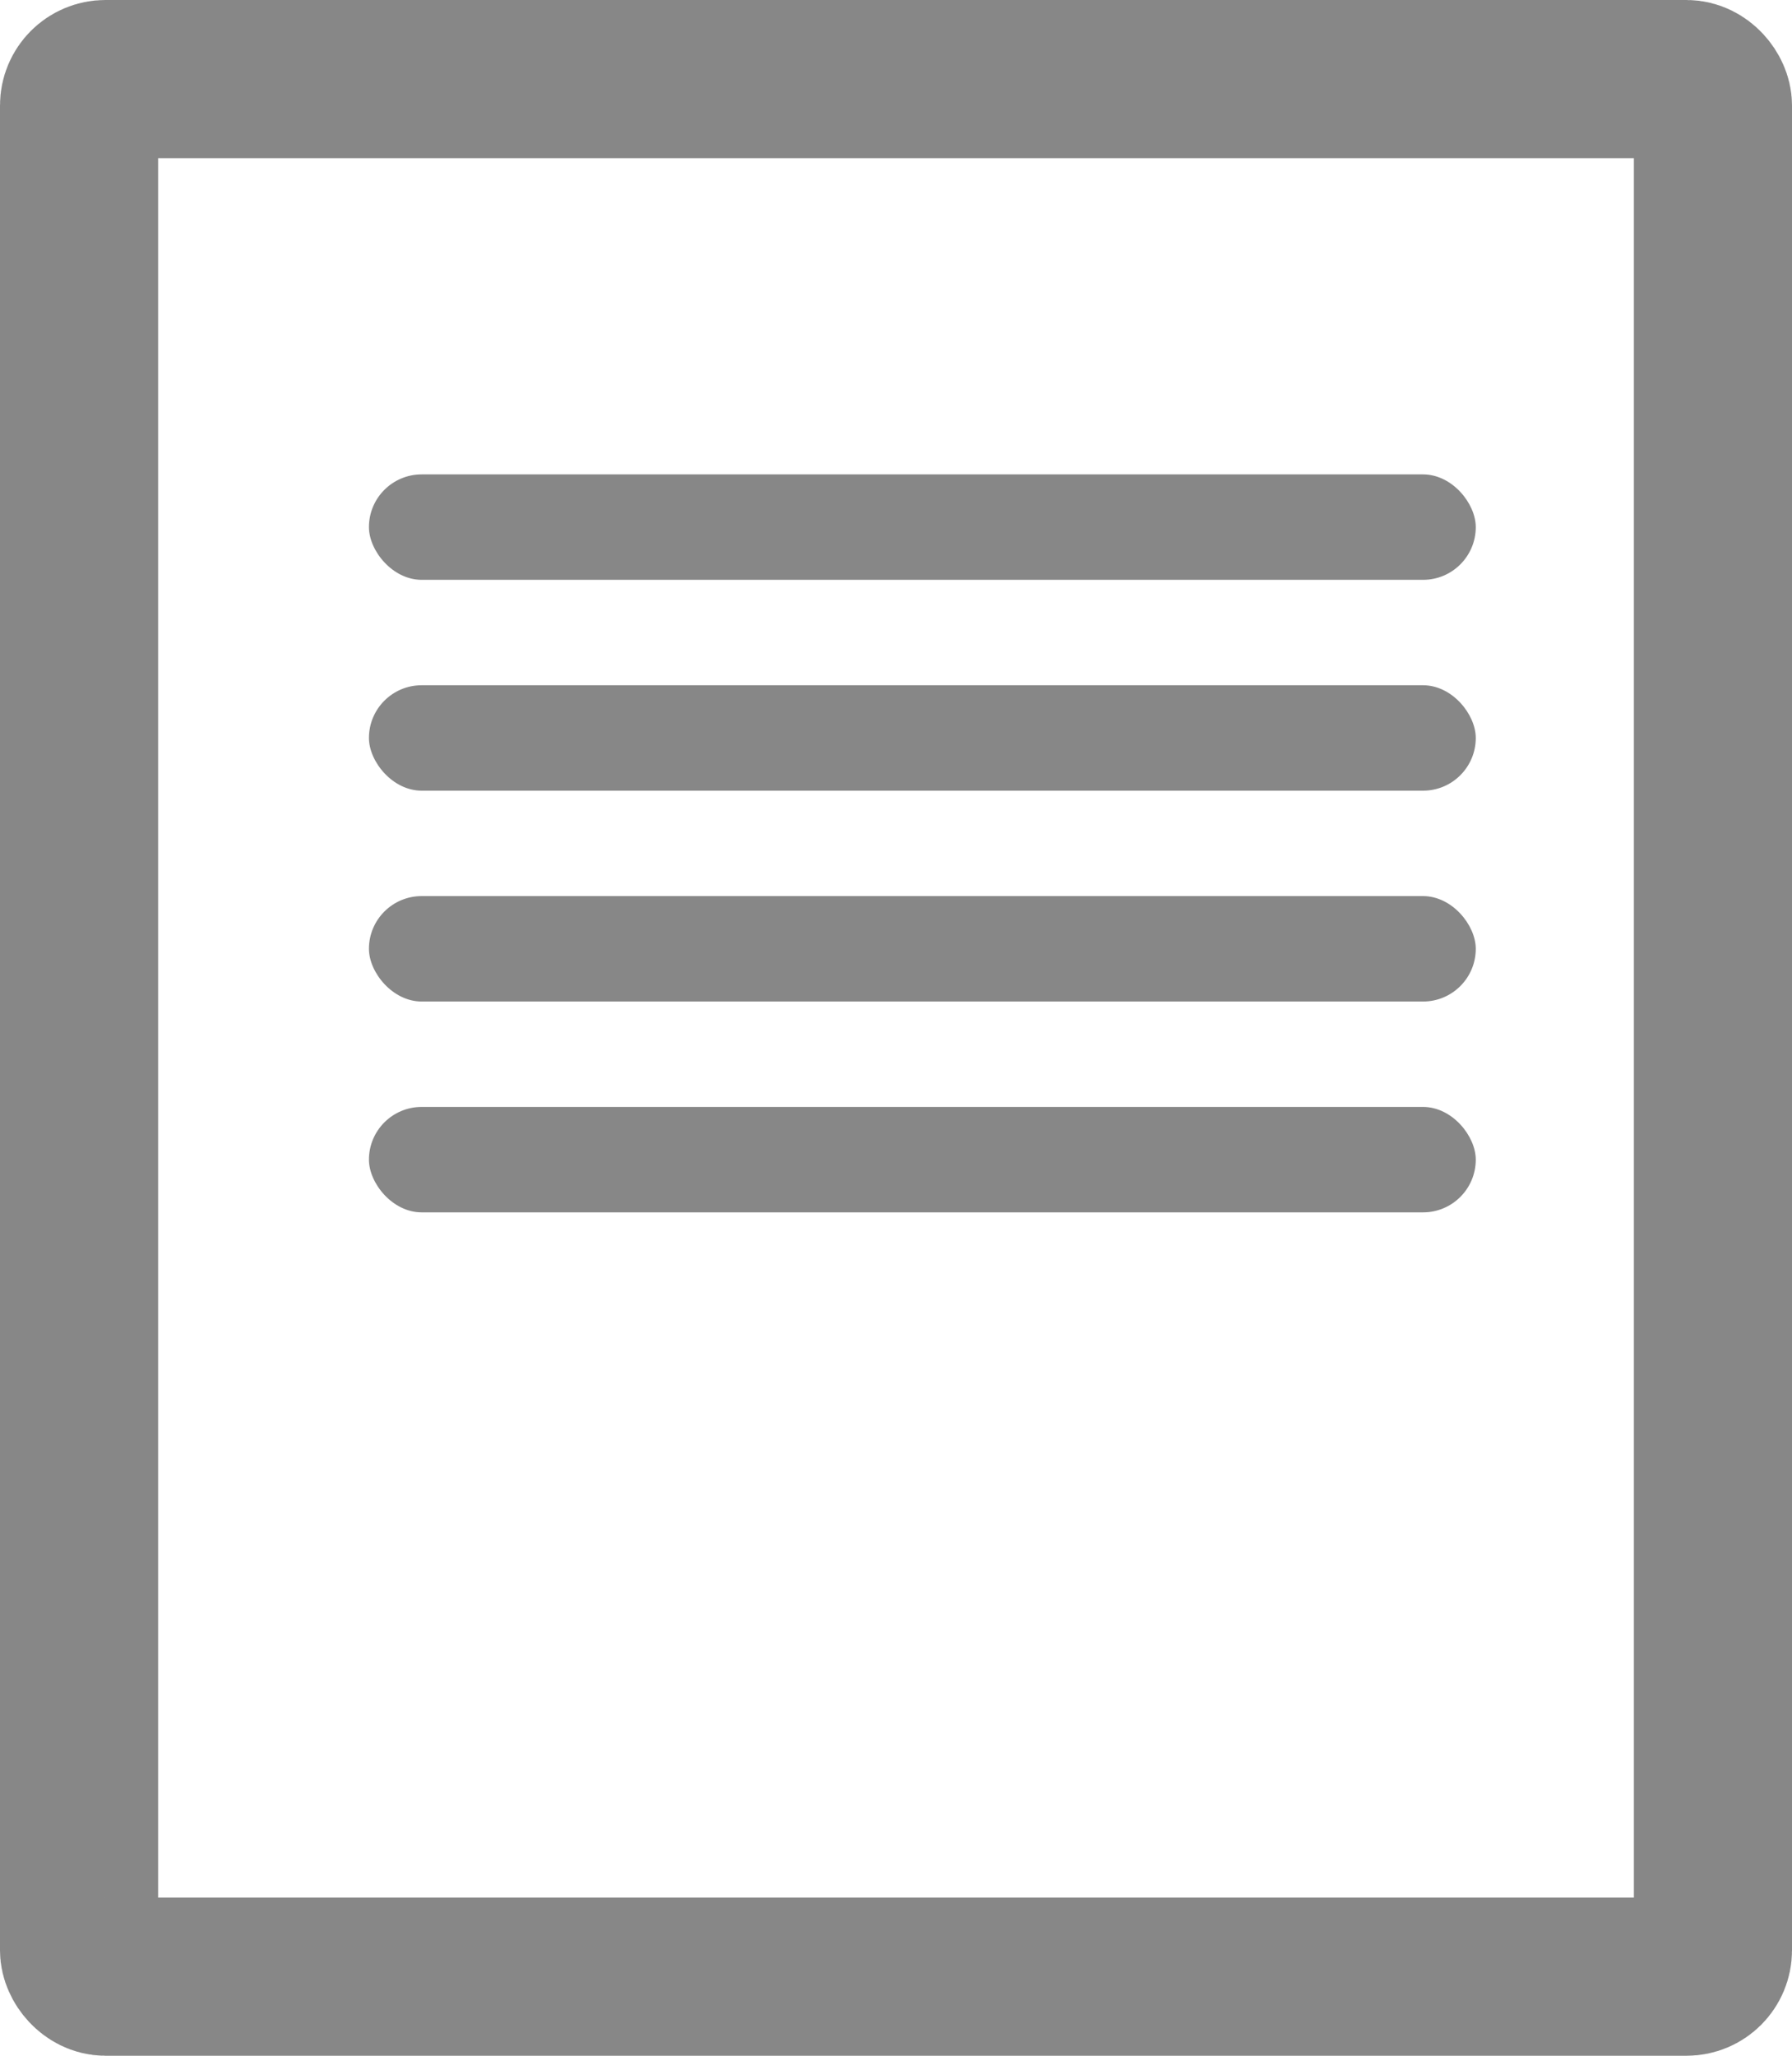 <svg xmlns="http://www.w3.org/2000/svg" xmlns:xlink="http://www.w3.org/1999/xlink" width="34" height="39" viewBox="0 0 34 39"><defs><clipPath id="b"><use xlink:href="#a"/></clipPath><clipPath id="d"><use xlink:href="#c"/></clipPath><clipPath id="f"><use xlink:href="#e"/></clipPath><clipPath id="h"><use xlink:href="#g"/></clipPath></defs><g transform="translate(-623 -1610)"><g transform="translate(0 138)"><g transform="translate(623 1472)" fill="none" stroke="#878787" stroke-width="3"><rect width="34" height="39" rx="1" stroke="none"/><rect x="1.5" y="1.5" width="31" height="36" rx="0.5" fill="none"/></g><g transform="translate(630 1481)" fill="none" stroke="#878787" stroke-width="3"><rect id="a" width="21" height="2" rx="1" stroke="none"/><path d="M0,0.5h21M19.5,0v2M21,1.5h-21M1.5,2v-2" fill="none" clip-path="url(#b)"/></g><g transform="translate(630 1485)" fill="none" stroke="#878787" stroke-width="3"><rect id="c" width="21" height="2" rx="1" stroke="none"/><path d="M0,0.5h21M19.5,0v2M21,1.5h-21M1.5,2v-2" fill="none" clip-path="url(#d)"/></g><g transform="translate(630 1489)" fill="none" stroke="#878787" stroke-width="3"><rect id="e" width="21" height="2" rx="1" stroke="none"/><path d="M0,0.5h21M19.5,0v2M21,1.5h-21M1.5,2v-2" fill="none" clip-path="url(#f)"/></g><g transform="translate(630 1493)" fill="none" stroke="#878787" stroke-width="3"><rect id="g" width="21" height="2" rx="1" stroke="none"/><path d="M0,0.5h21M19.5,0v2M21,1.5h-21M1.5,2v-2" fill="none" clip-path="url(#h)"/></g></g></g></svg>